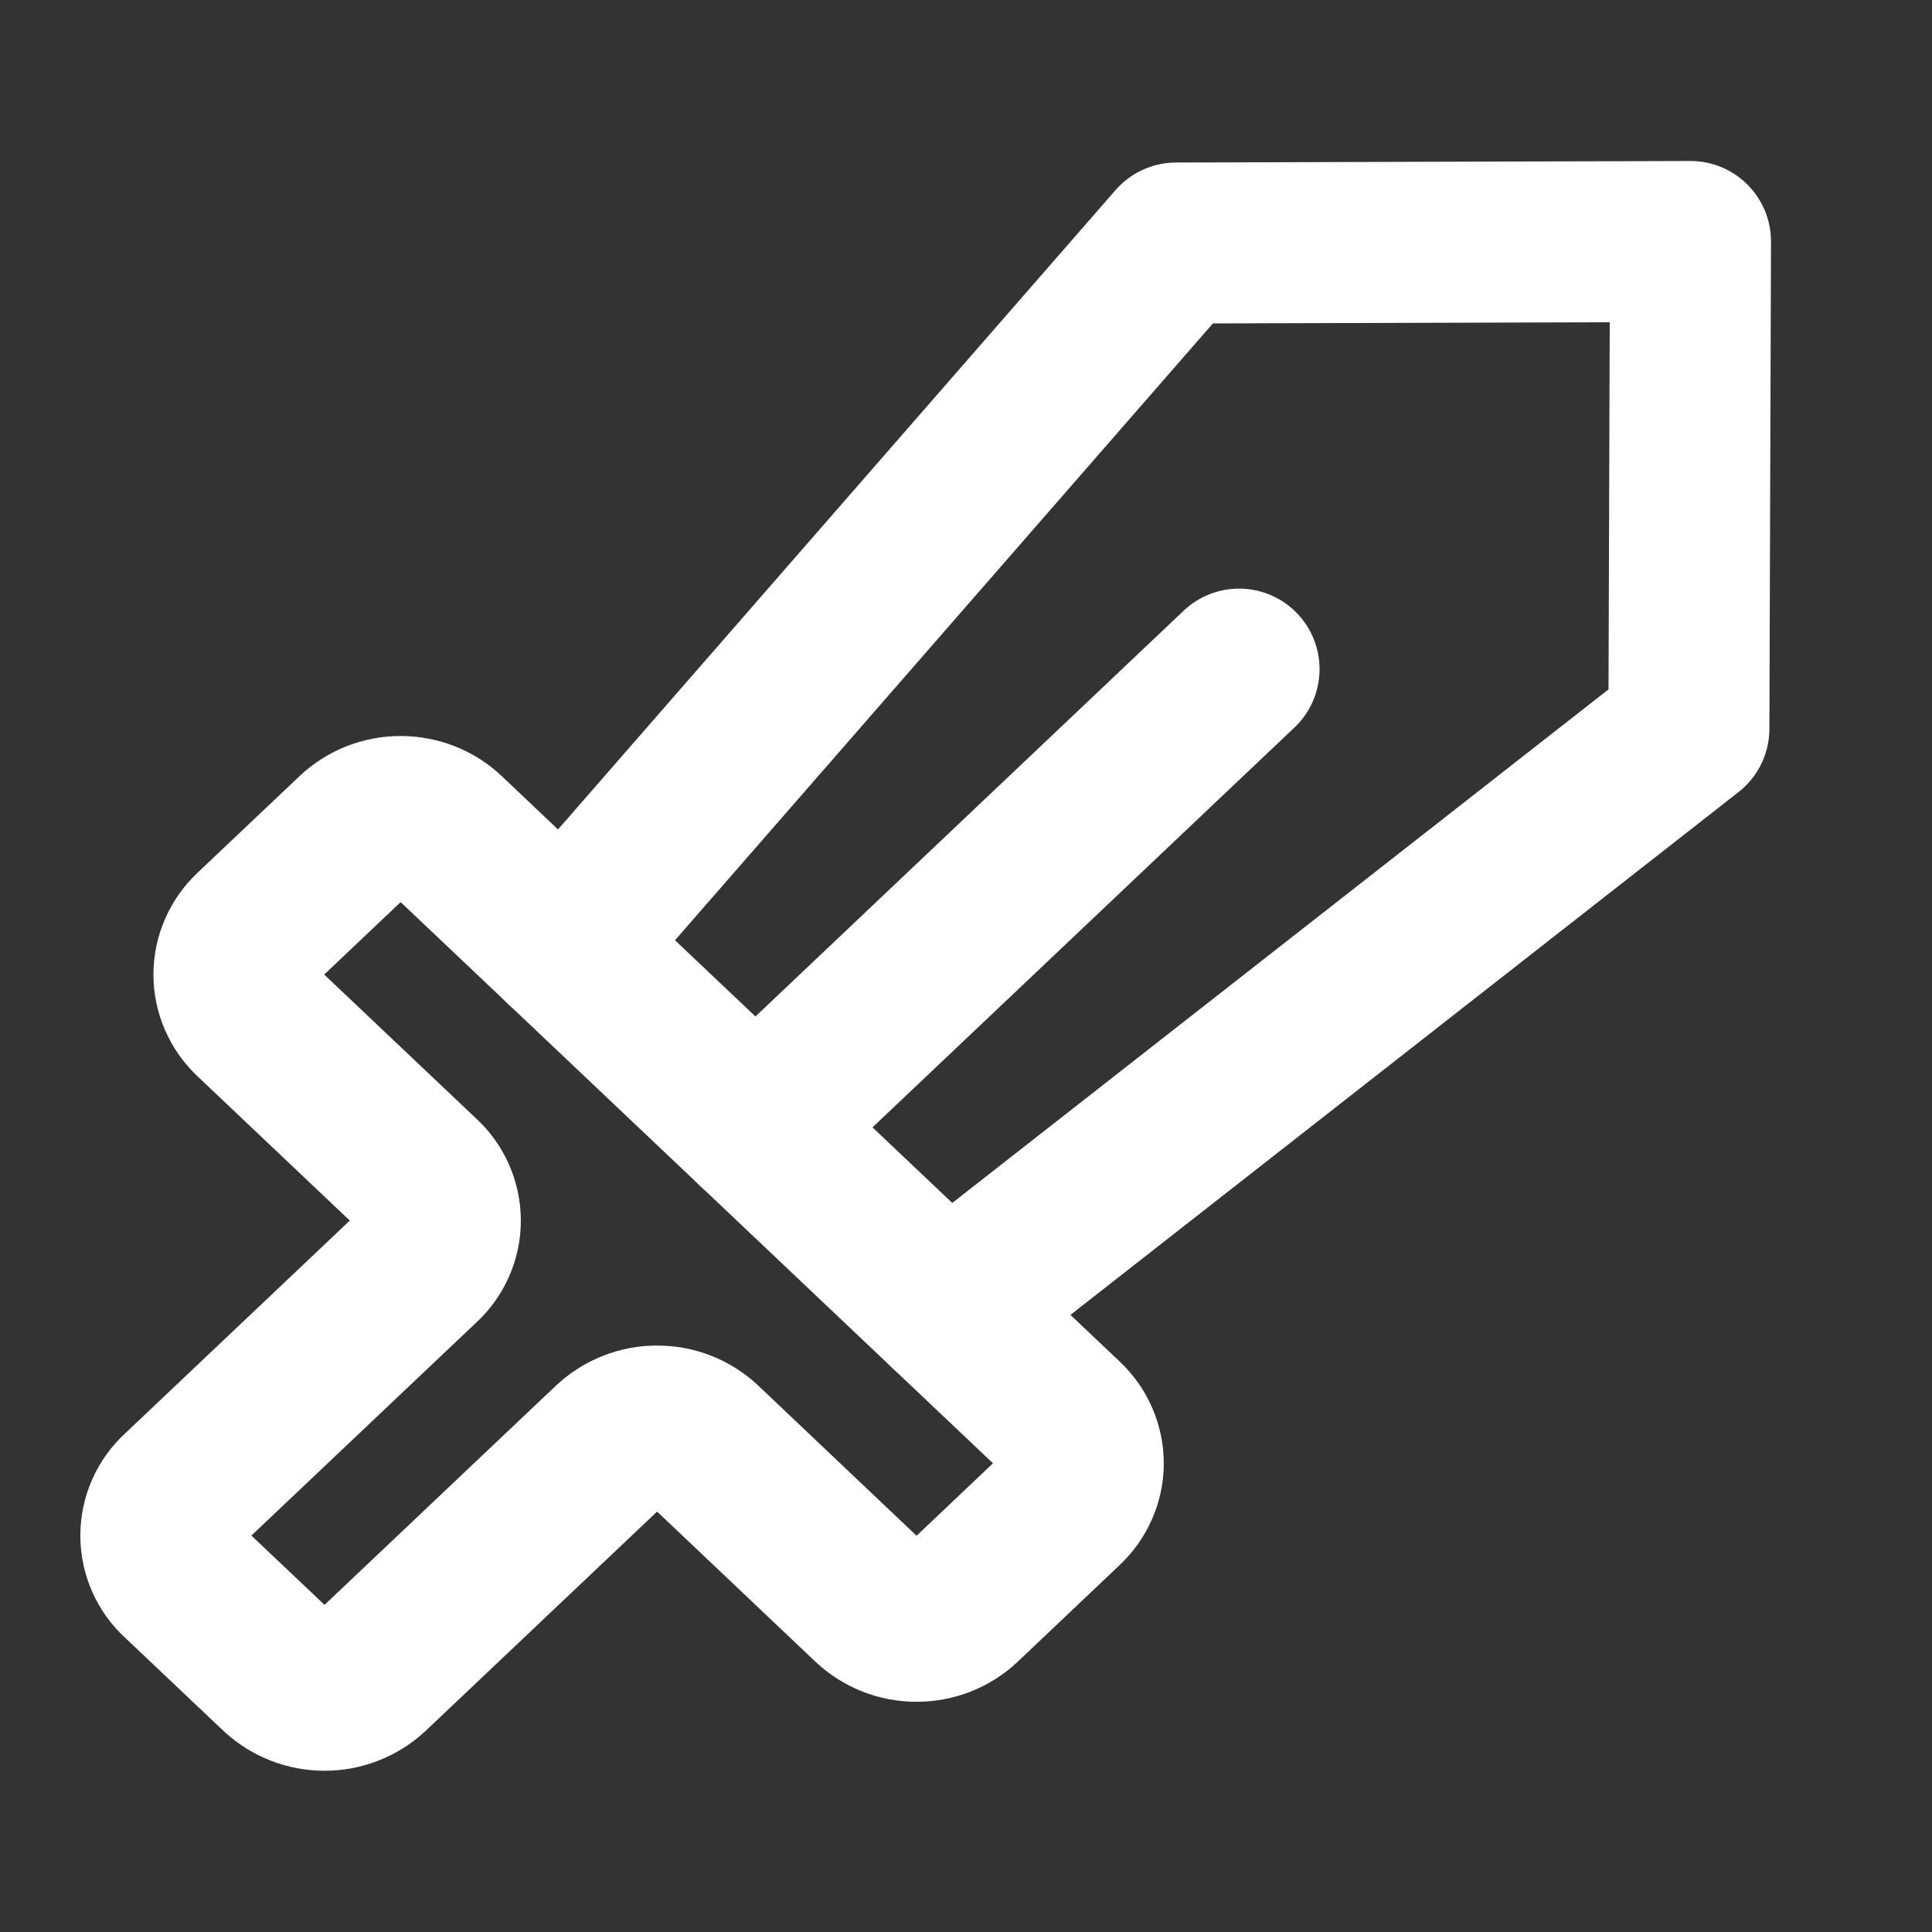 <svg width="24" height="24" viewBox="0 0 24 24" fill="none" xmlns="http://www.w3.org/2000/svg">
<rect x="0" y="0" width="24" height="24" fill="#333333" stroke="none"/>
<path d="M7.596 17.937L4.598 20.777C4.443 20.919 4.241 20.997 4.032 20.997C3.822 20.997 3.62 20.919 3.465 20.777L2.235 19.612C2.16 19.544 2.101 19.461 2.06 19.369C2.019 19.276 1.998 19.177 1.998 19.076C1.998 18.974 2.019 18.875 2.06 18.782C2.101 18.69 2.16 18.607 2.235 18.539L5.233 15.699C5.308 15.631 5.367 15.548 5.408 15.456C5.449 15.364 5.47 15.264 5.47 15.163C5.47 15.062 5.449 14.962 5.408 14.869C5.367 14.777 5.308 14.694 5.233 14.626L3.14 12.643C3.067 12.574 3.008 12.491 2.968 12.399C2.927 12.306 2.906 12.207 2.906 12.106C2.906 12.005 2.927 11.906 2.968 11.813C3.008 11.721 3.067 11.638 3.14 11.569L4.41 10.366C4.564 10.222 4.766 10.142 4.977 10.143C5.19 10.143 5.393 10.223 5.544 10.366L13.223 17.641C13.296 17.71 13.355 17.793 13.395 17.885C13.435 17.977 13.457 18.076 13.457 18.177C13.457 18.278 13.436 18.377 13.395 18.47C13.355 18.562 13.296 18.645 13.223 18.714L11.953 19.918C11.799 20.062 11.596 20.141 11.386 20.14C11.176 20.141 10.973 20.062 10.819 19.918L8.73 17.937C8.576 17.793 8.373 17.714 8.163 17.715C7.953 17.714 7.75 17.794 7.597 17.937H7.596Z" stroke="white" stroke-width="2" stroke-linecap="round" stroke-linejoin="round"/>
<path d="M7 11.747L14.611 3.019L21 3L20.98 9.052L11.767 16.262" stroke="white" stroke-width="2" stroke-linecap="round" stroke-linejoin="round"/>
<path d="M9.384 14.005L15.392 8.312" stroke="white" stroke-width="2" stroke-linecap="round" stroke-linejoin="round"/>
</svg>
